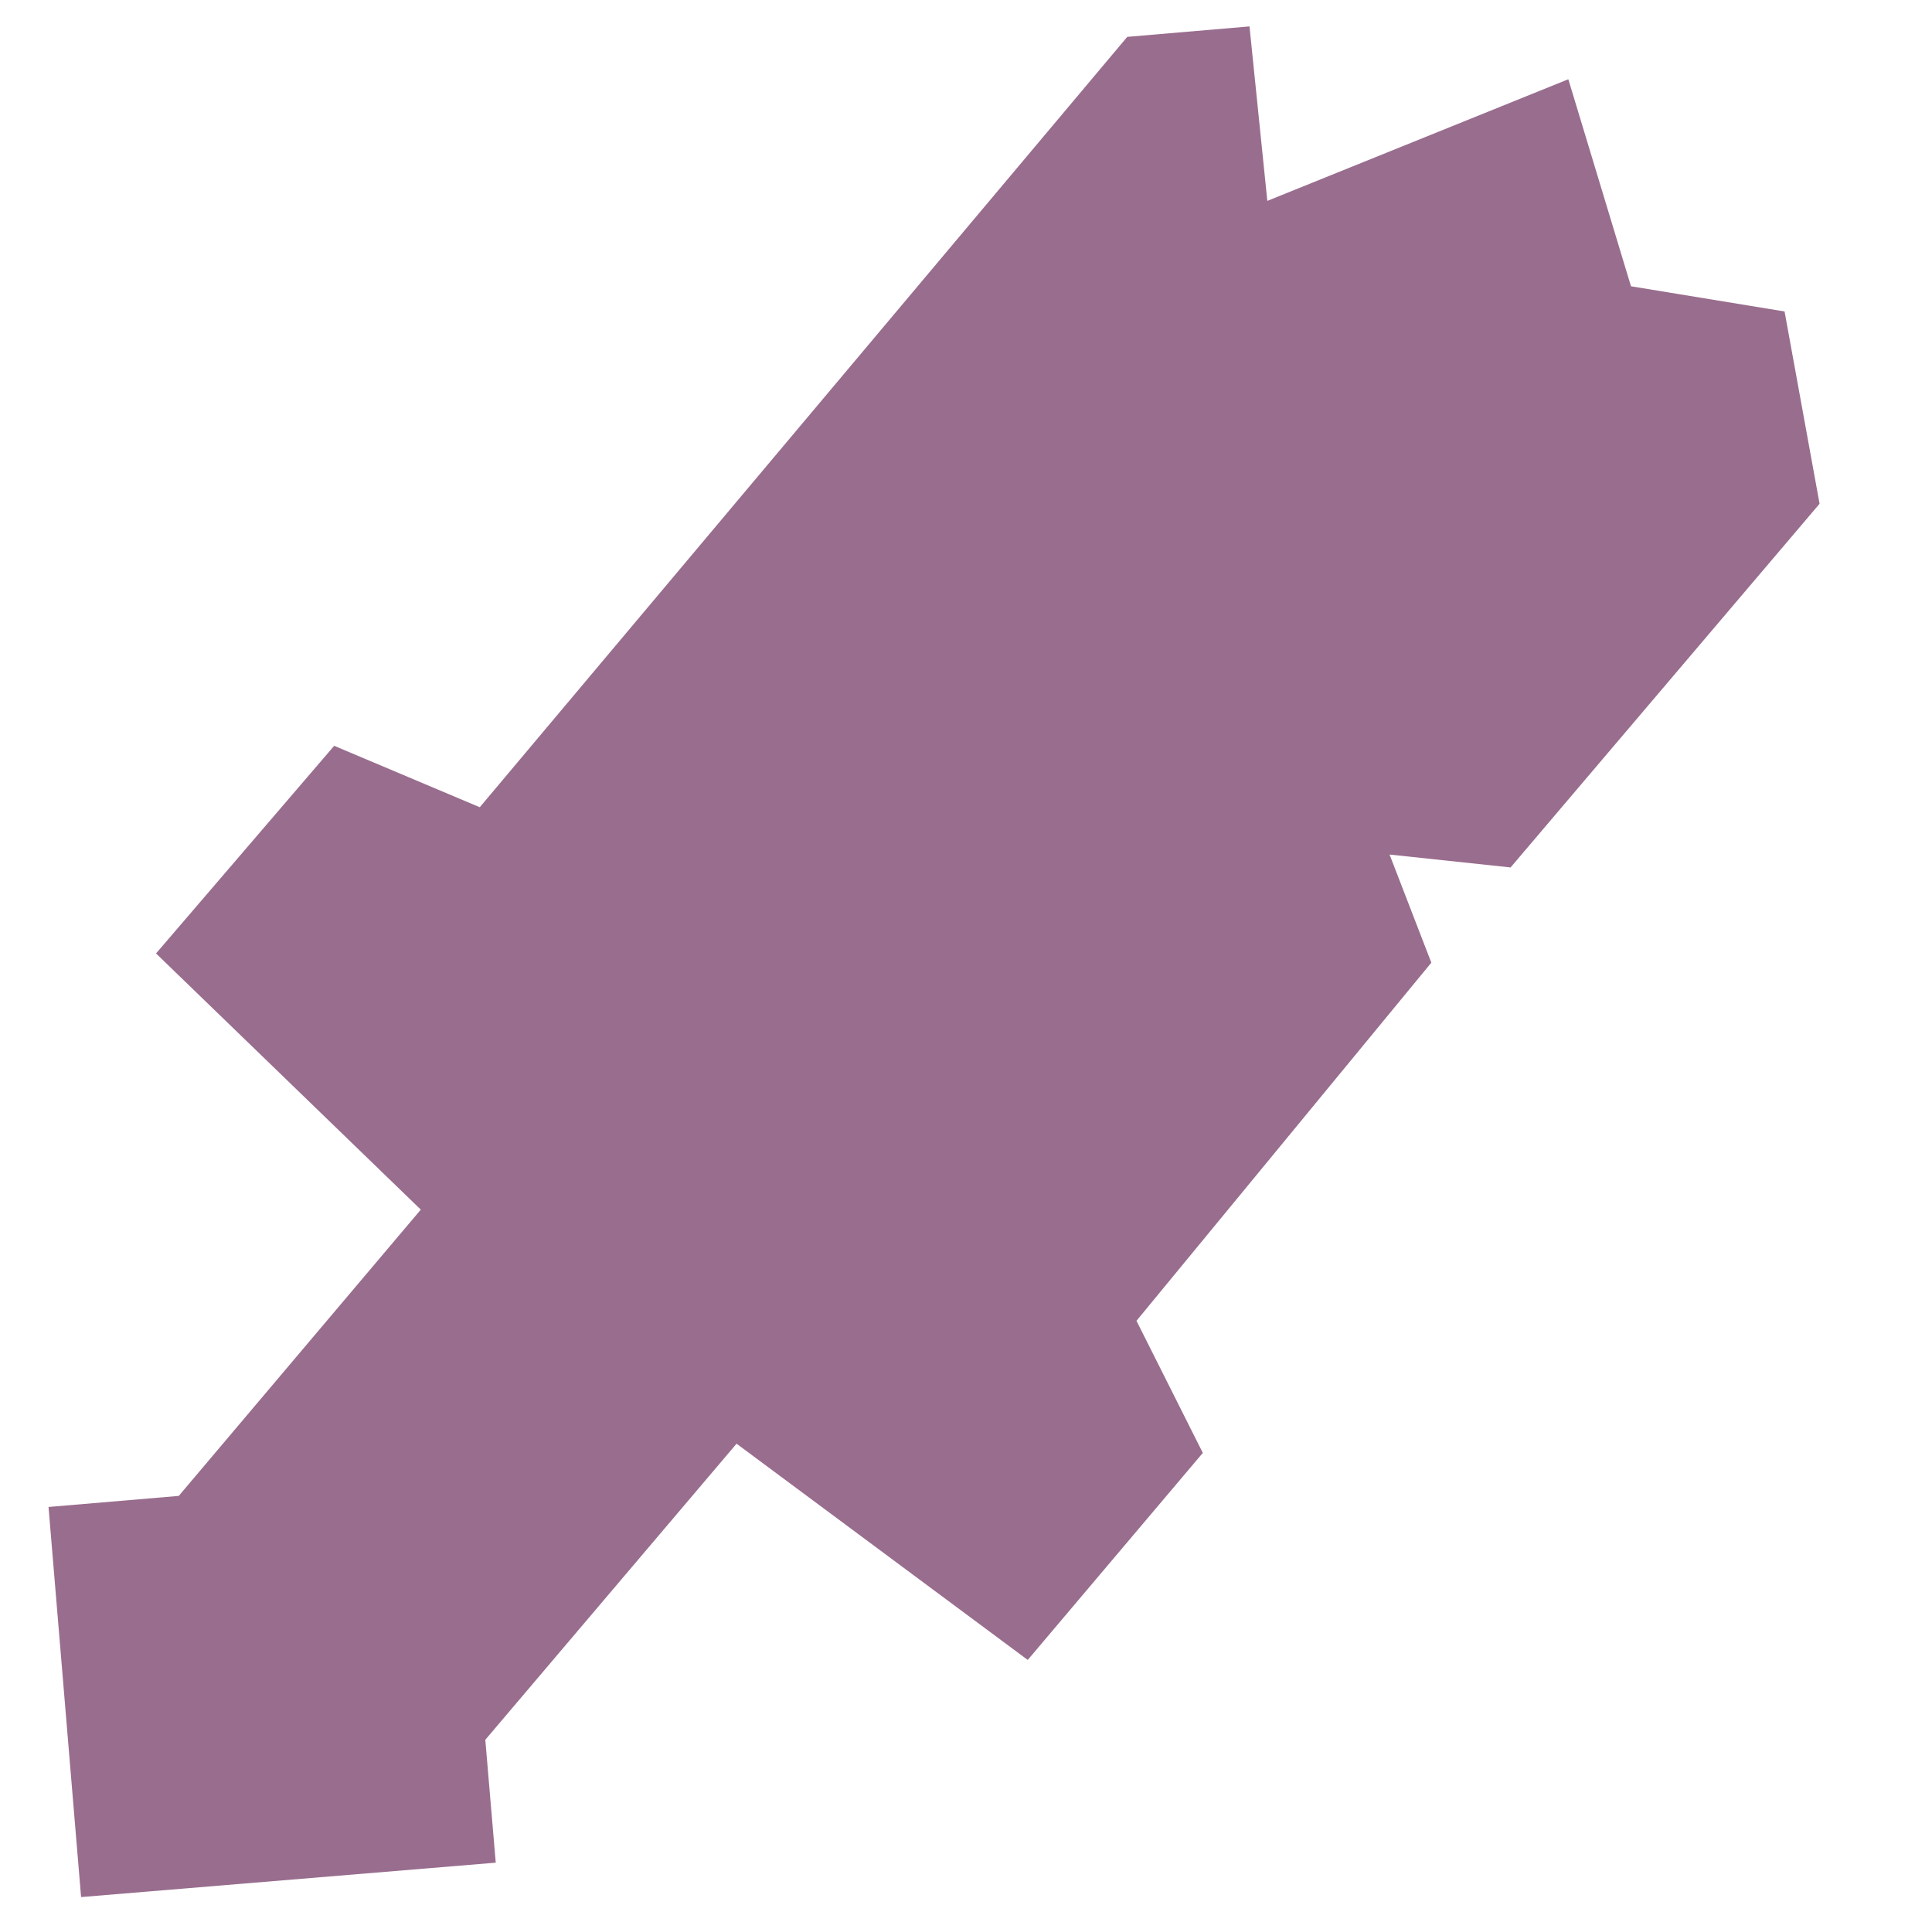 <svg enable-background="new 0 0 314.5 314" viewBox="0 0 314.5 314" xmlns="http://www.w3.org/2000/svg"><path d="m233 156.7-6.8-17.6 19.7 2.1 50.3-59.2-5.7-31.3-25-4.1-10.2-33.7-49 19.8-2.9-28.4-19.9 1.7-105.4 125.4-23.7-10-29 33.8 43.1 41.7-39.4 46.6-21.2 1.8 5.3 63.5 67.5-5.6-1.7-20 40.9-48.2 47.4 35.2 28.5-33.7-10.8-21.5z" fill="#996d8e"/></svg>